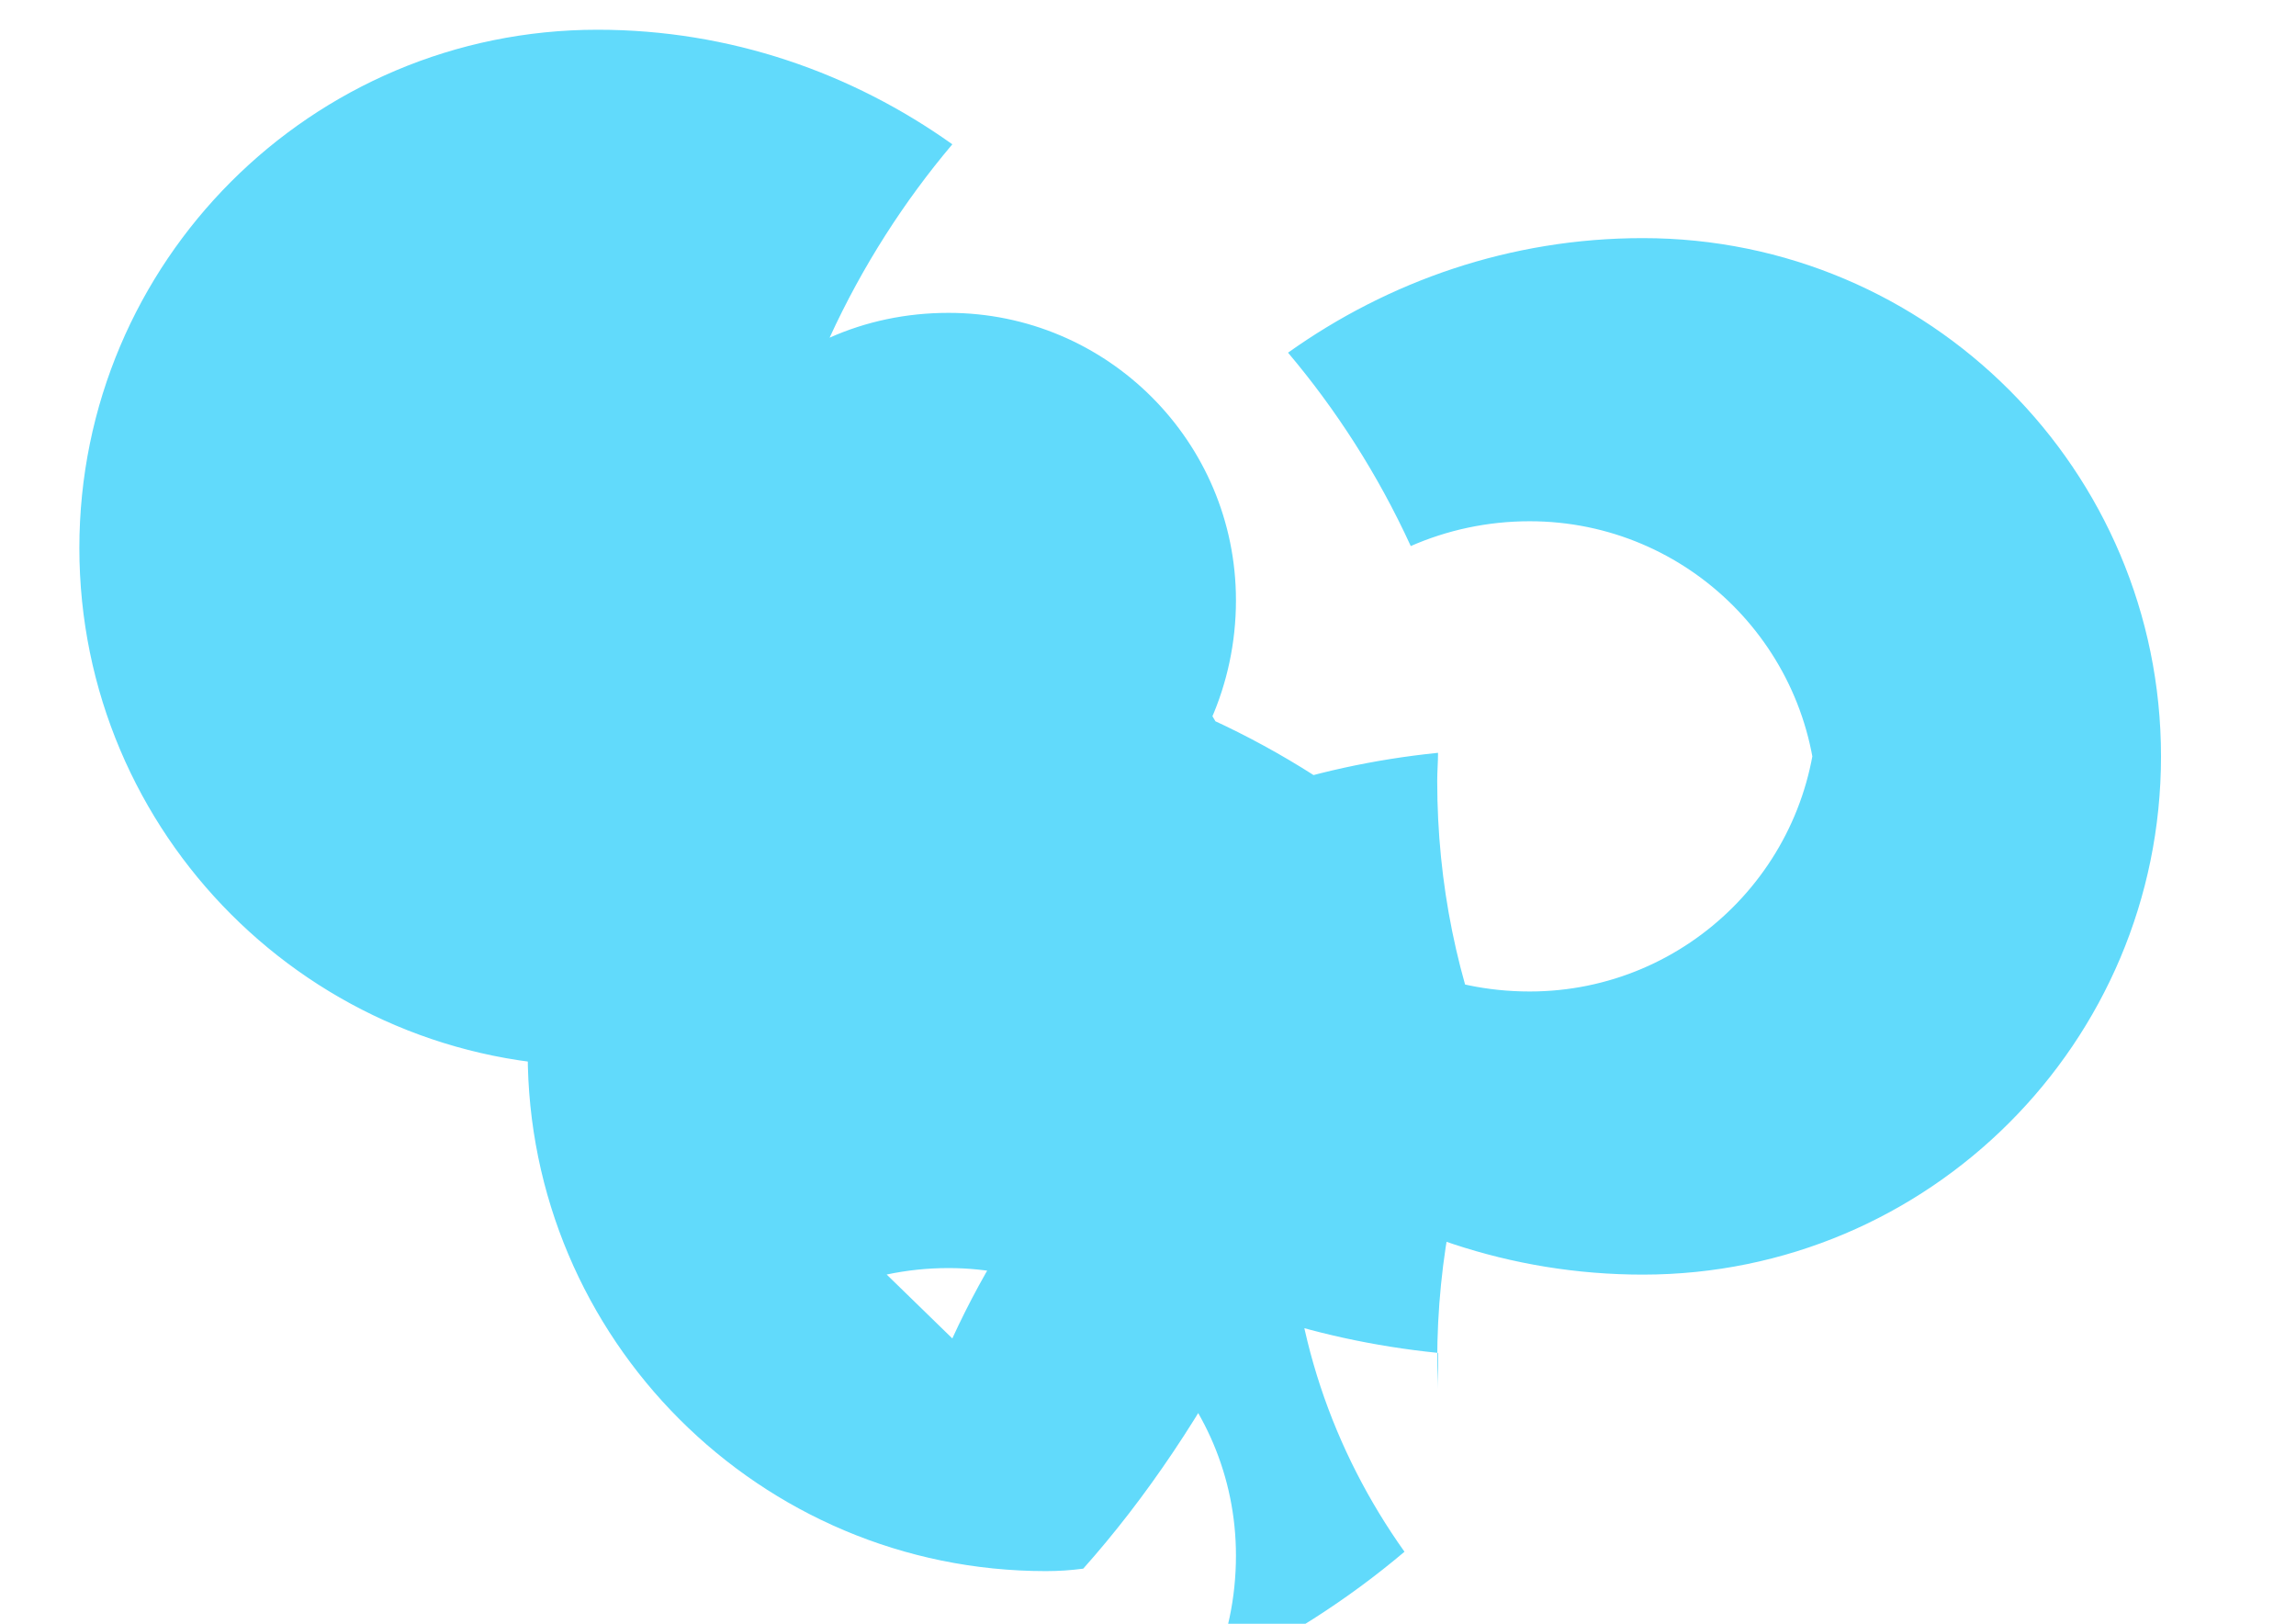 <svg xmlns="http://www.w3.org/2000/svg" viewBox="0 0 841.9 595.3">
  <g fill="#61DAFB">
    <path d="M666.3 296.5c0-58.2-47.2-105.4-105.4-105.4-15.6 0-30.4 3.3-43.6 9.1-12.1-26.4-27.5-50.2-45-70.9 36.8-26.2 81.5-42 130.1-42 104.9 0 190 85.1 190 190s-85.1 190-190 190c-48.6 0-93.3-15.8-130.1-42 17.5-20.7 32.9-44.5 45-70.9 13.2 5.9 28 9.1 43.6 9.1 58.2 0 105.4-47.2 105.4-105.4zM527.3 496c-23.7-2.4-46.2-7.4-67.3-14.7-18.7 36.7-39.8 68-62.8 93.8-4.5.6-9 .9-13.7.9-104.9 0-190-85.1-190-190s85.1-190 190-190c4.6 0 9.1.3 13.7.9 23 25.8 44.1 57.1 62.8 93.8 21.1-7.3 43.6-12.3 67.3-14.7 0 3.4-.3 6.8-.3 10.3 0 37.8 7.5 73.6 21.3 106.3-13.8 32.7-21.3 68.5-21.3 106.3 0 3.5.3 6.9.3 10.3zM349.2 490.7c12.1-26.4 27.5-50.2 45-70.9-17.5-20.7-32.9-44.5-45-70.9-36.8 26.2-81.5 42-130.1 42-104.9 0-190-85.1-190-190s85.1-190 190-190c48.6 0 93.3 15.8 130.1 42-17.5 20.7-32.9 44.5-45 70.9 13.2-5.9 28-9.1 43.6-9.1 58.2 0 105.4 47.2 105.4 105.4 0 15.6-3.3 30.4-9.1 43.6 26.4 12.1 50.2 27.5 70.9 45-26.2 36.8-42 81.5-42 130.1s15.8 93.3 42 130.1c-20.7 17.5-44.5 32.9-70.9 45 5.9-13.2 9.1-28 9.1-43.6 0-58.2-47.2-105.4-105.4-105.4-15.6 0-30.4 3.3-43.6 9.1-12.1-26.4-27.5-50.2-45-70.9z"></path>
  </g>
</svg>
